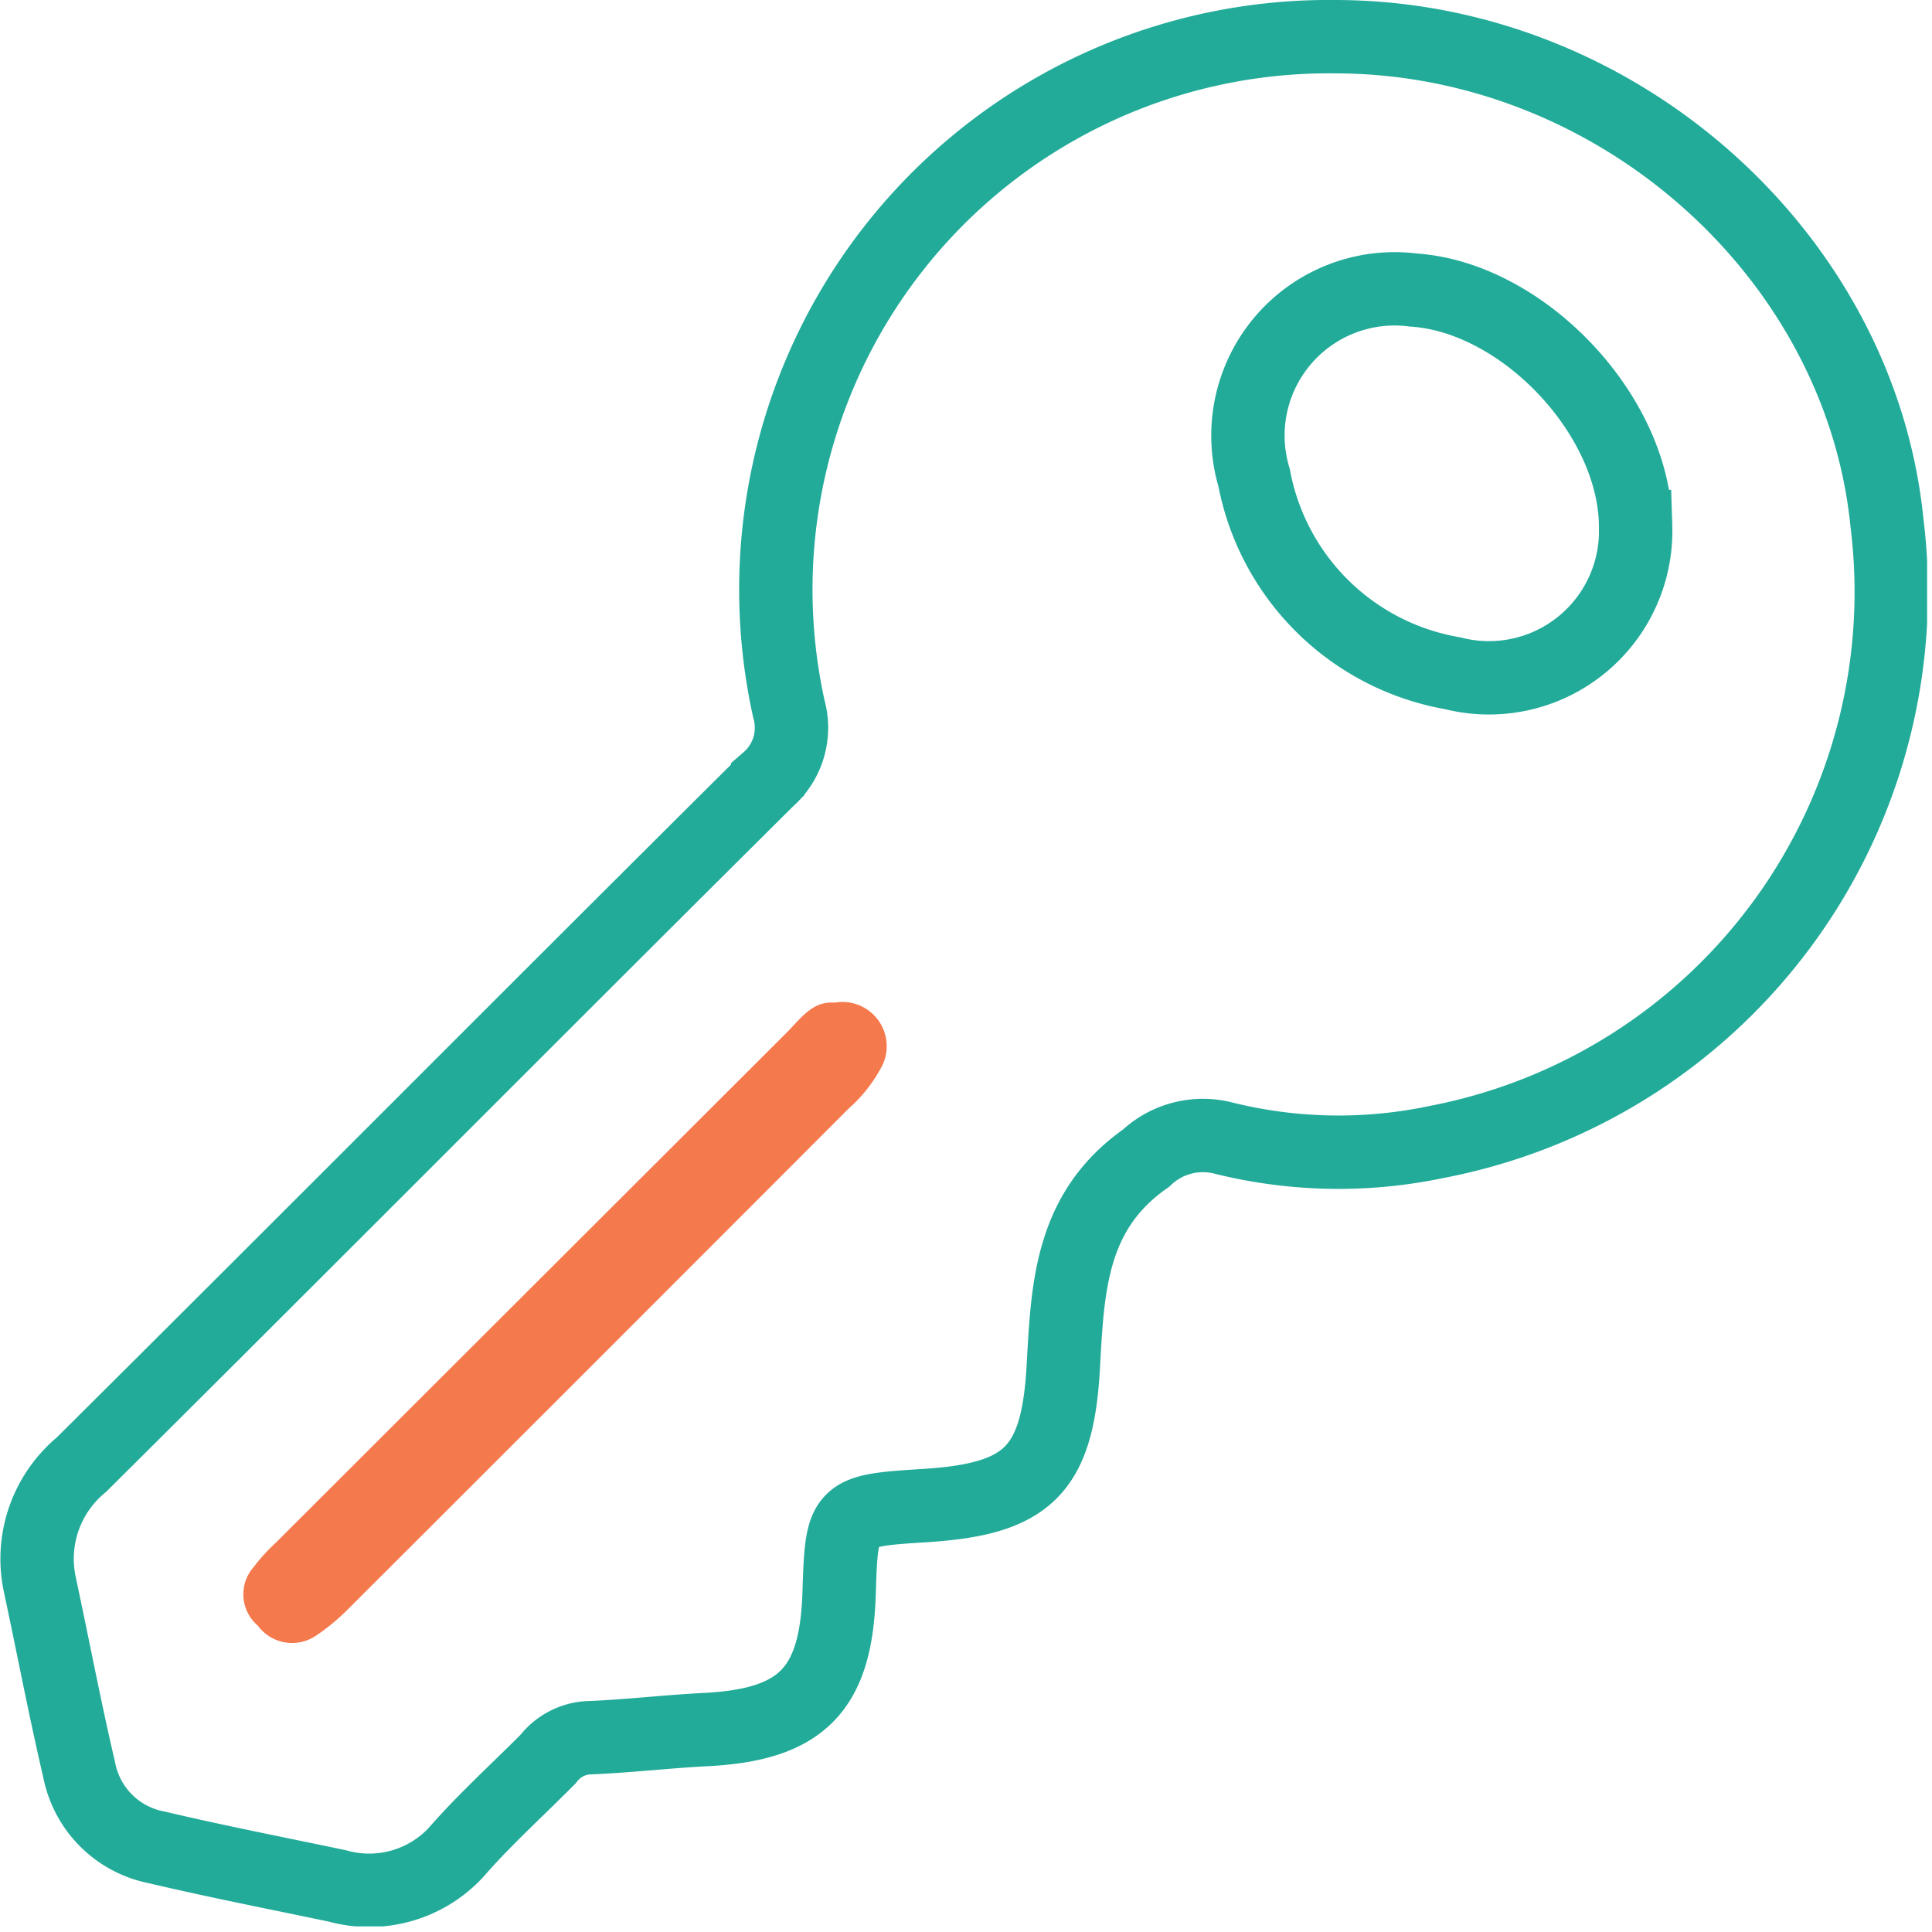 <svg xmlns="http://www.w3.org/2000/svg" width="79" height="79" fill="none" viewBox="0 0 79 79">
  <g clip-path="url(#clip0)">
    <path stroke="#22AB99" stroke-miterlimit="10" stroke-width="3" d="M54.58 1.5c11.51 0 21.49 8.92 22.58 19.89a22.9 22.9 0 01-18.39 25.3 19.46 19.46 0 01-8.77-.16 3.38 3.38 0 00-3.14.83c-3.09 2.16-3.2 5.28-3.38 8.5-.23 4.24-1.43 5.43-5.61 5.7-3.45.22-3.45.22-3.56 3.63-.13 3.9-1.53 5.32-5.4 5.53-1.64.08-3.27.28-4.91.34a2.24 2.24 0 00-1.59.87c-1.2 1.21-2.47 2.36-3.6 3.63a4.84 4.84 0 01-5 1.56c-2.47-.52-4.94-1-7.4-1.58a4 4 0 01-3.17-3.16c-.59-2.52-1.07-5.06-1.61-7.58a5 5 0 011.7-4.91c9.37-9.31 18.68-18.68 28.06-28a2.82 2.82 0 00.87-2.89A22.609 22.609 0 0154.58 1.5v0z"/>
    <path stroke="#22AB99" stroke-miterlimit="10" stroke-width="3" d="M66.88 21.53a6 6 0 01-7.48 6 10 10 0 01-8.12-8 6 6 0 016.52-7.67c4.49.3 9.07 5.14 9.08 9.67z"/>
    <path fill="#F4794D" d="M34.12 41A1.81 1.81 0 0136 43.71a6 6 0 01-1.29 1.61c-6.827 6.84-13.657 13.67-20.49 20.49-.4.403-.838.765-1.31 1.08a1.74 1.74 0 01-2.37-.42 1.681 1.681 0 01-.17-2.39 7.58 7.58 0 01.91-1l20.89-20.86c.57-.57 1.06-1.3 1.95-1.22z"/>
  </g>
  <defs>
    <clipPath id="clip0">
      <path fill="#fff" d="M0 0h78.8v78.77H0z"/>
    </clipPath>
  </defs>
</svg>
